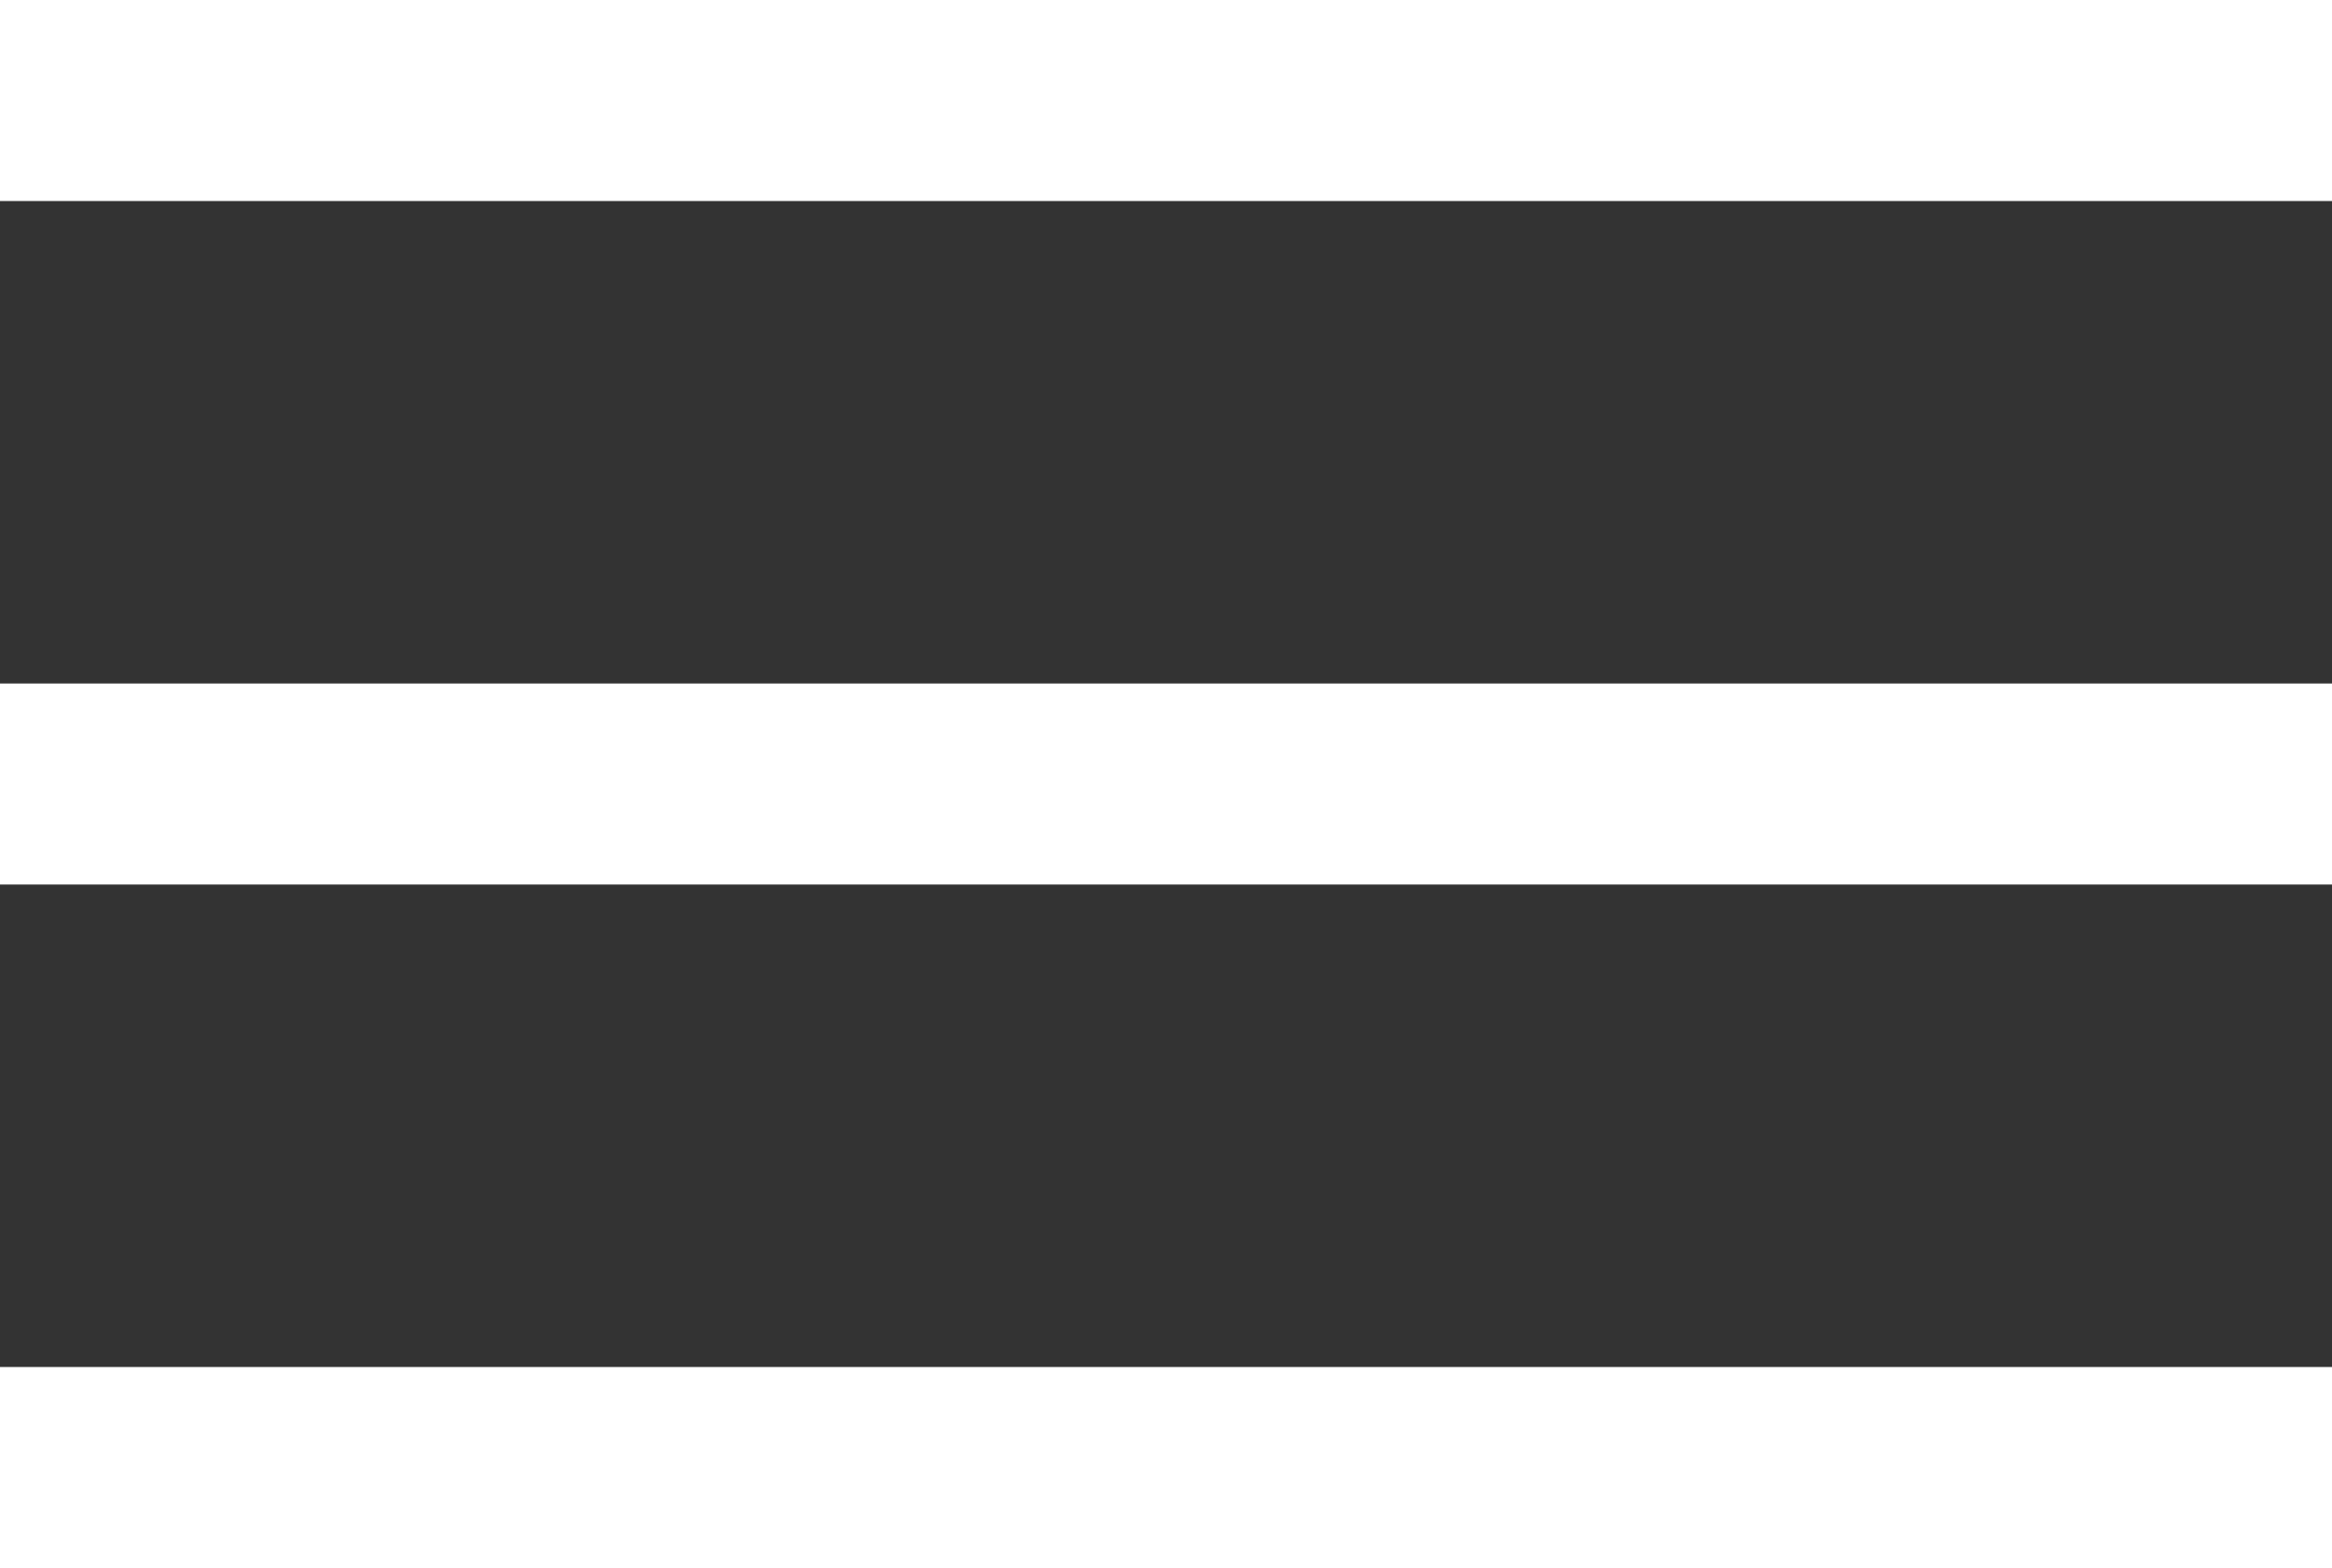 <svg xmlns="http://www.w3.org/2000/svg" width="58" height="39" viewBox="0 0 58 39">
  <rect x="0" y="0" width="58" height="39" fill="#333333" stroke="none"/>
  <g id="menu" transform="translate(-223 -52)">
    <rect id="Rectangle_12" data-name="Rectangle 12" width="58" height="5" transform="translate(223 52)" fill="#fff"/>
    <rect id="Rectangle_13" data-name="Rectangle 13" width="58" height="5" transform="translate(223 69)" fill="#fff"/>
    <rect id="Rectangle_14" data-name="Rectangle 14" width="58" height="5" transform="translate(223 86)" fill="#fff"/>
  </g>
</svg>
